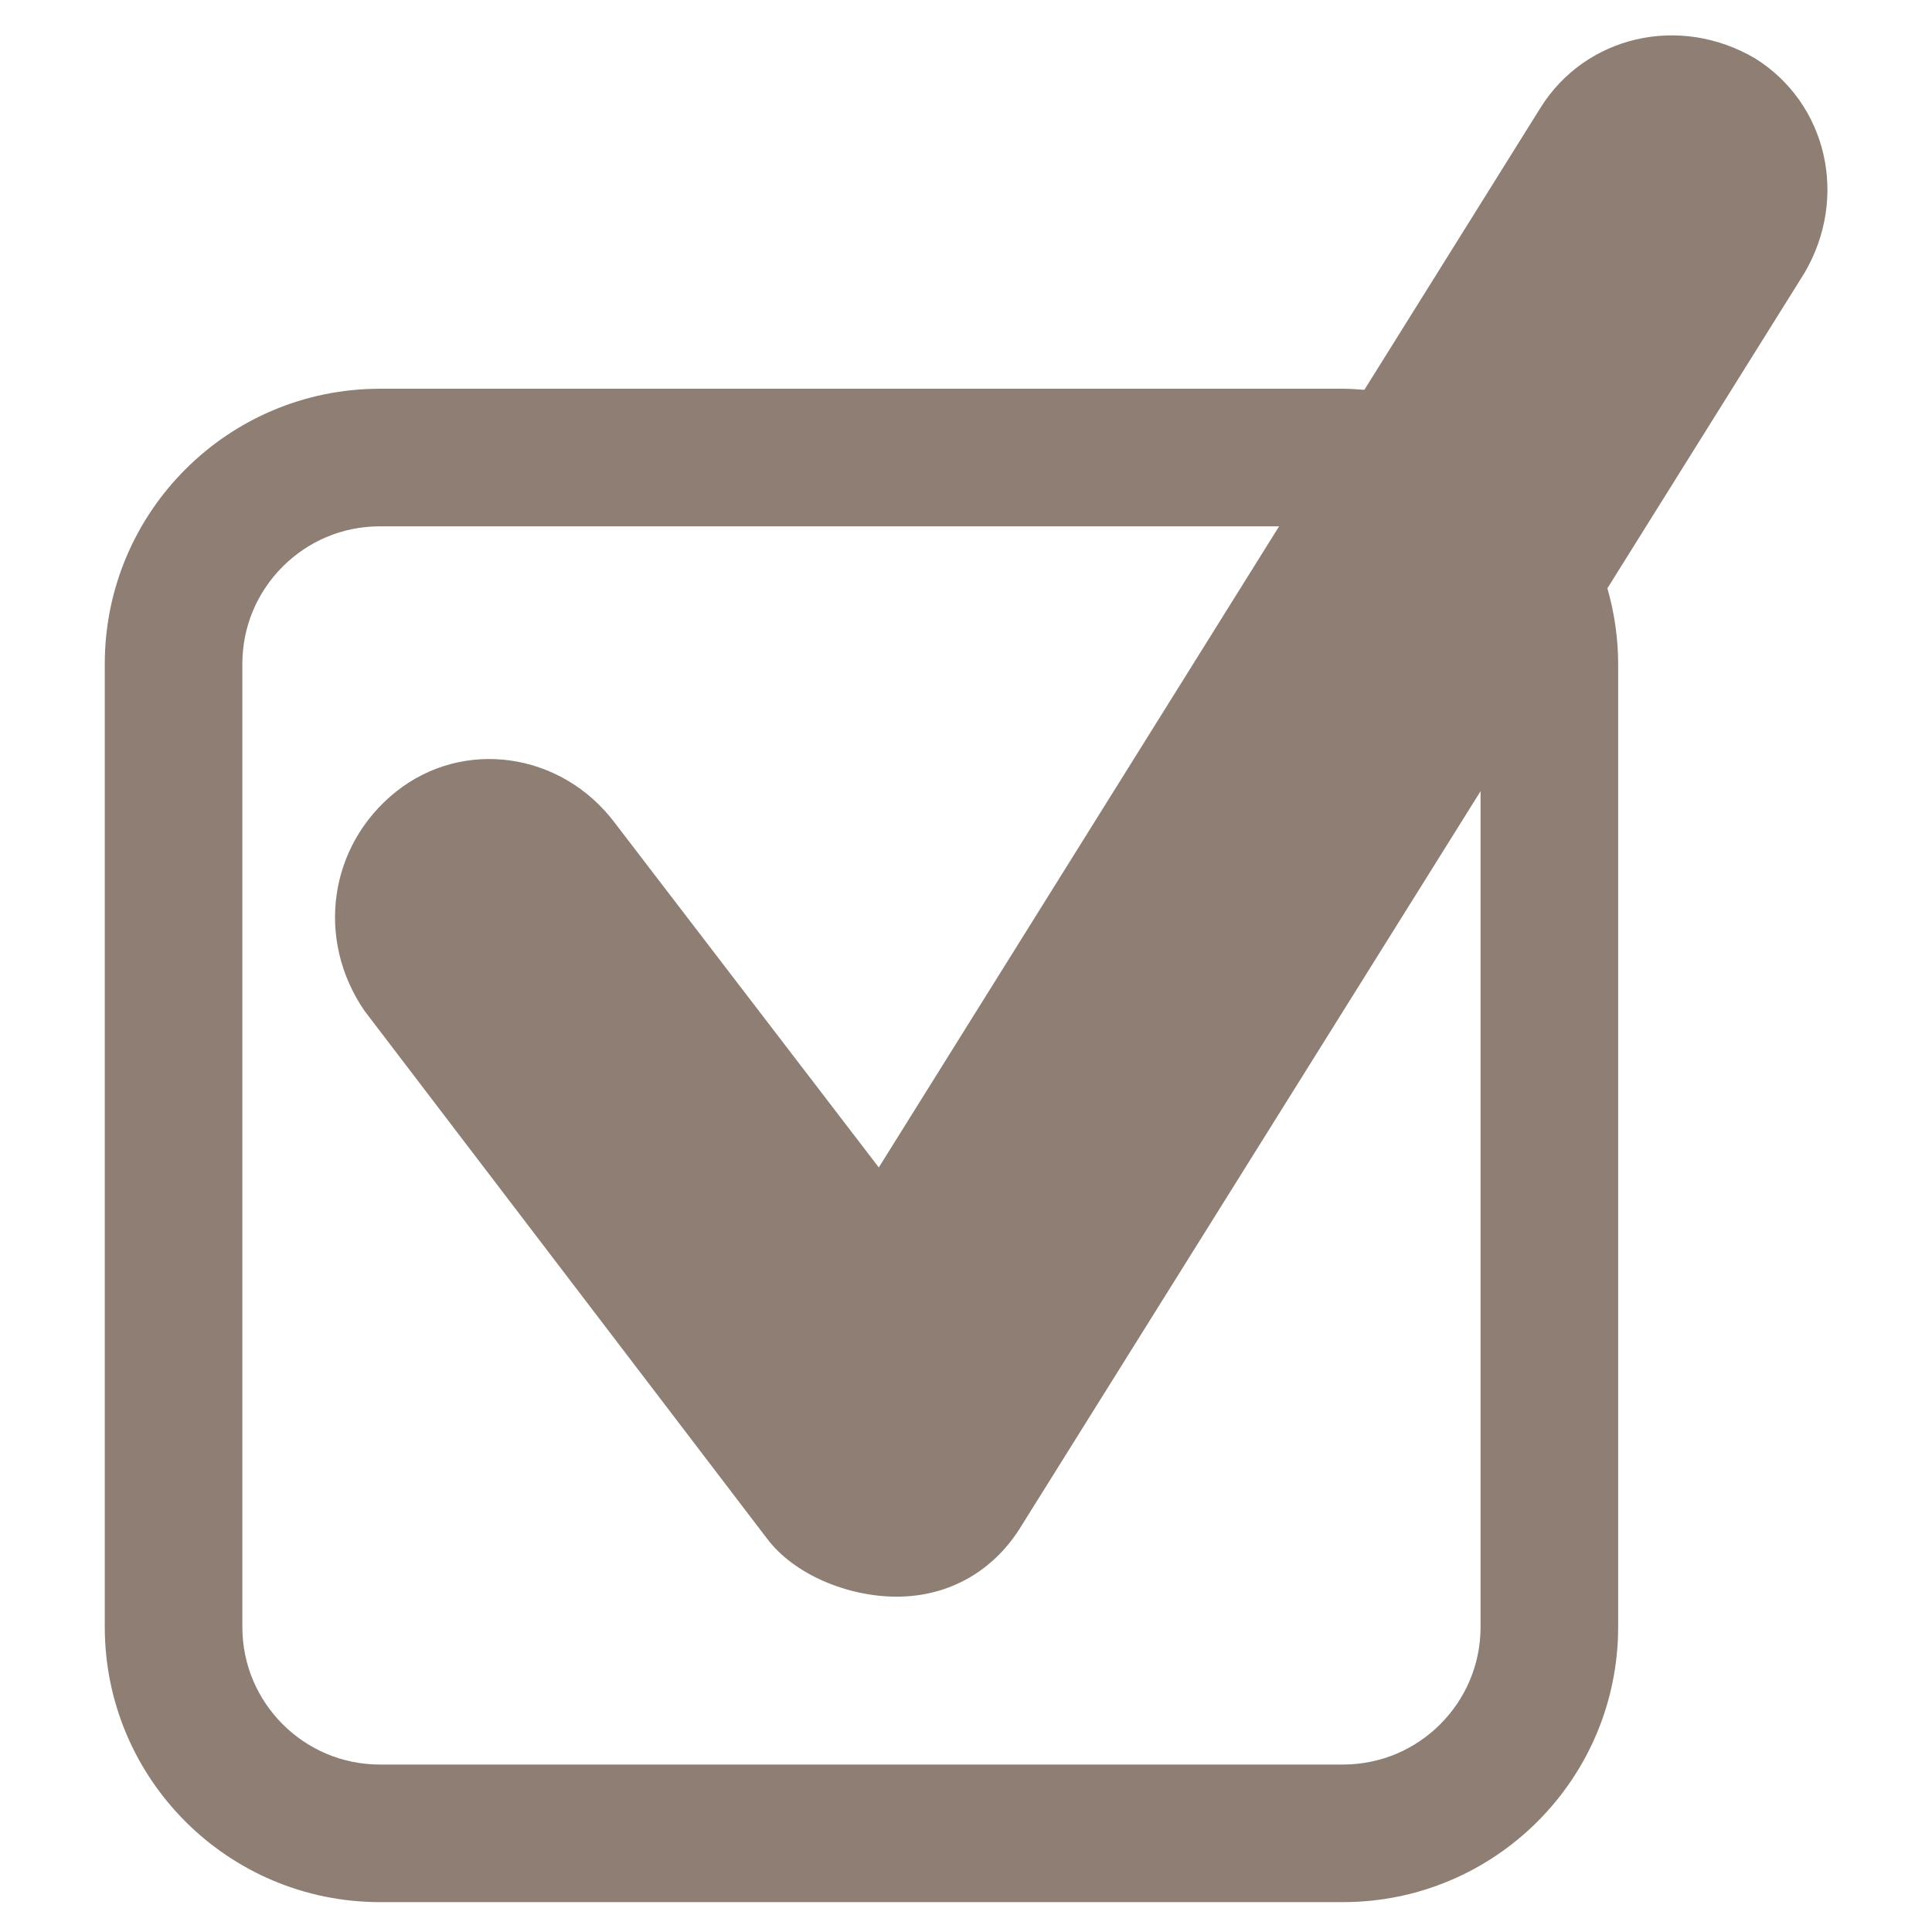 <?xml version="1.0" encoding="utf-8"?>
<!-- Generator: Adobe Illustrator 16.2.0, SVG Export Plug-In . SVG Version: 6.00 Build 0)  -->
<!DOCTYPE svg PUBLIC "-//W3C//DTD SVG 1.1//EN" "http://www.w3.org/Graphics/SVG/1.1/DTD/svg11.dtd">
<svg version="1.1" id="Layer_1" xmlns="http://www.w3.org/2000/svg" xmlns:xlink="http://www.w3.org/1999/xlink" x="0px" y="0px"
	 width="800px" height="800px" viewBox="0 0 800 800" enable-background="new 0 0 800 800" xml:space="preserve">
<path fill="#8F7E74" d="M726.787,24.199c-31.488-18.512-70.35-9.242-88.875,20.383l-72.963,116.844
	c-2.936-0.229-5.869-0.459-8.859-0.459H157.322c-62.921,0.014-113.923,51.002-113.938,113.938v398.788
	c0.014,62.921,51.016,113.909,113.938,113.938h398.781c62.922-0.028,113.924-51.017,113.938-113.938V274.904
	c0-10.869-1.613-21.349-4.451-31.301l81.572-130.53C765.66,81.613,756.412,42.732,726.787,24.199z M613.072,673.692
	c-0.014,15.8-6.343,29.875-16.69,40.278c-10.403,10.361-24.479,16.662-40.278,16.69H157.322
	c-15.807-0.028-29.882-6.329-40.279-16.69c-10.354-10.403-16.676-24.479-16.69-40.278V274.904
	c0.014-15.807,6.335-29.882,16.69-40.278c10.396-10.369,24.472-16.676,40.279-16.69h372.327L363.89,483.412L254.653,340.83
	c-22.233-29.618-62.95-35.174-90.738-12.956c-27.754,22.211-33.325,61.1-12.956,90.724l166.644,218.487
	c11.099,14.812,33.324,24.061,53.679,24.061c22.232,0,40.716-11.099,51.857-29.625l189.934-303.904V673.692z"/>
</svg>
